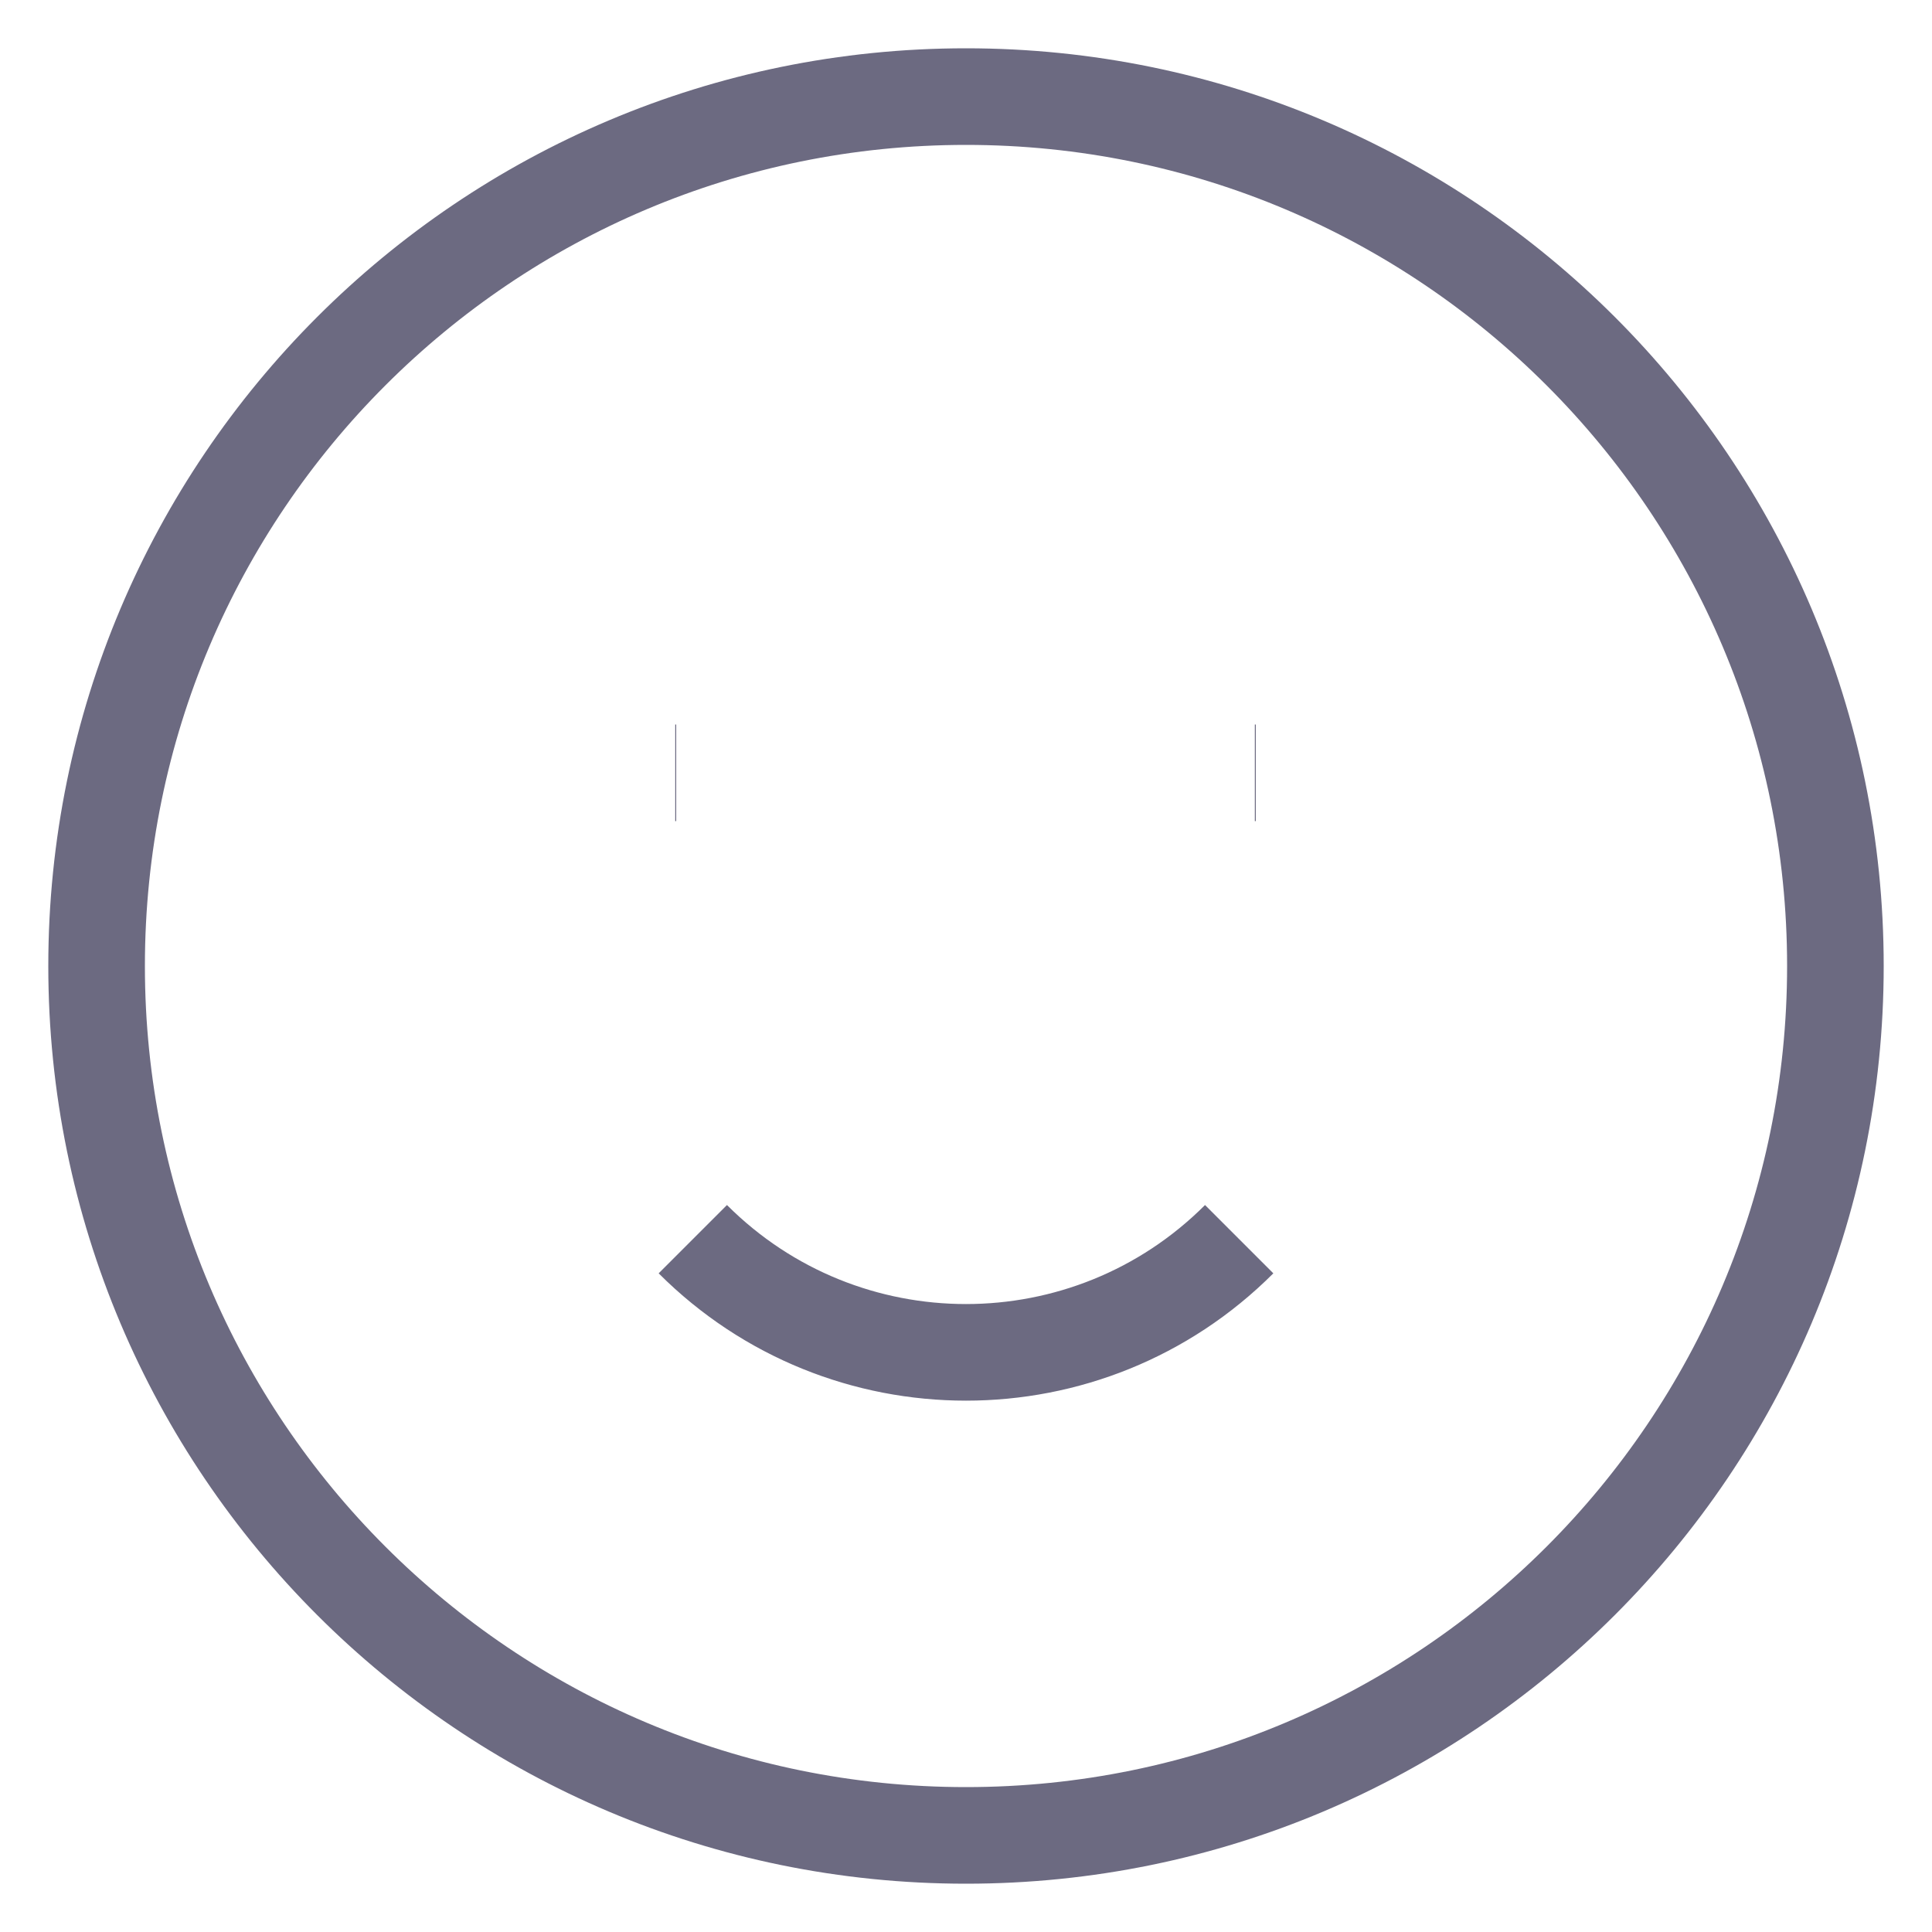 <svg width="20" height="20" viewBox="0 0 20 20" fill="none" xmlns="http://www.w3.org/2000/svg">
<path d="M7.172 12.828C8.734 14.39 11.266 14.39 12.828 12.828M13 8H12.99M7 8H6.99M1 10C1 14.971 5.029 19 10 19C14.971 19 19 14.971 19 10C19 5.029 14.971 1 10 1C5.029 1 1 5.029 1 10Z" stroke="#6C6A81" strokeWidth="2" strokeLinecap="round" strokeLinejoin="round"/>
</svg>
